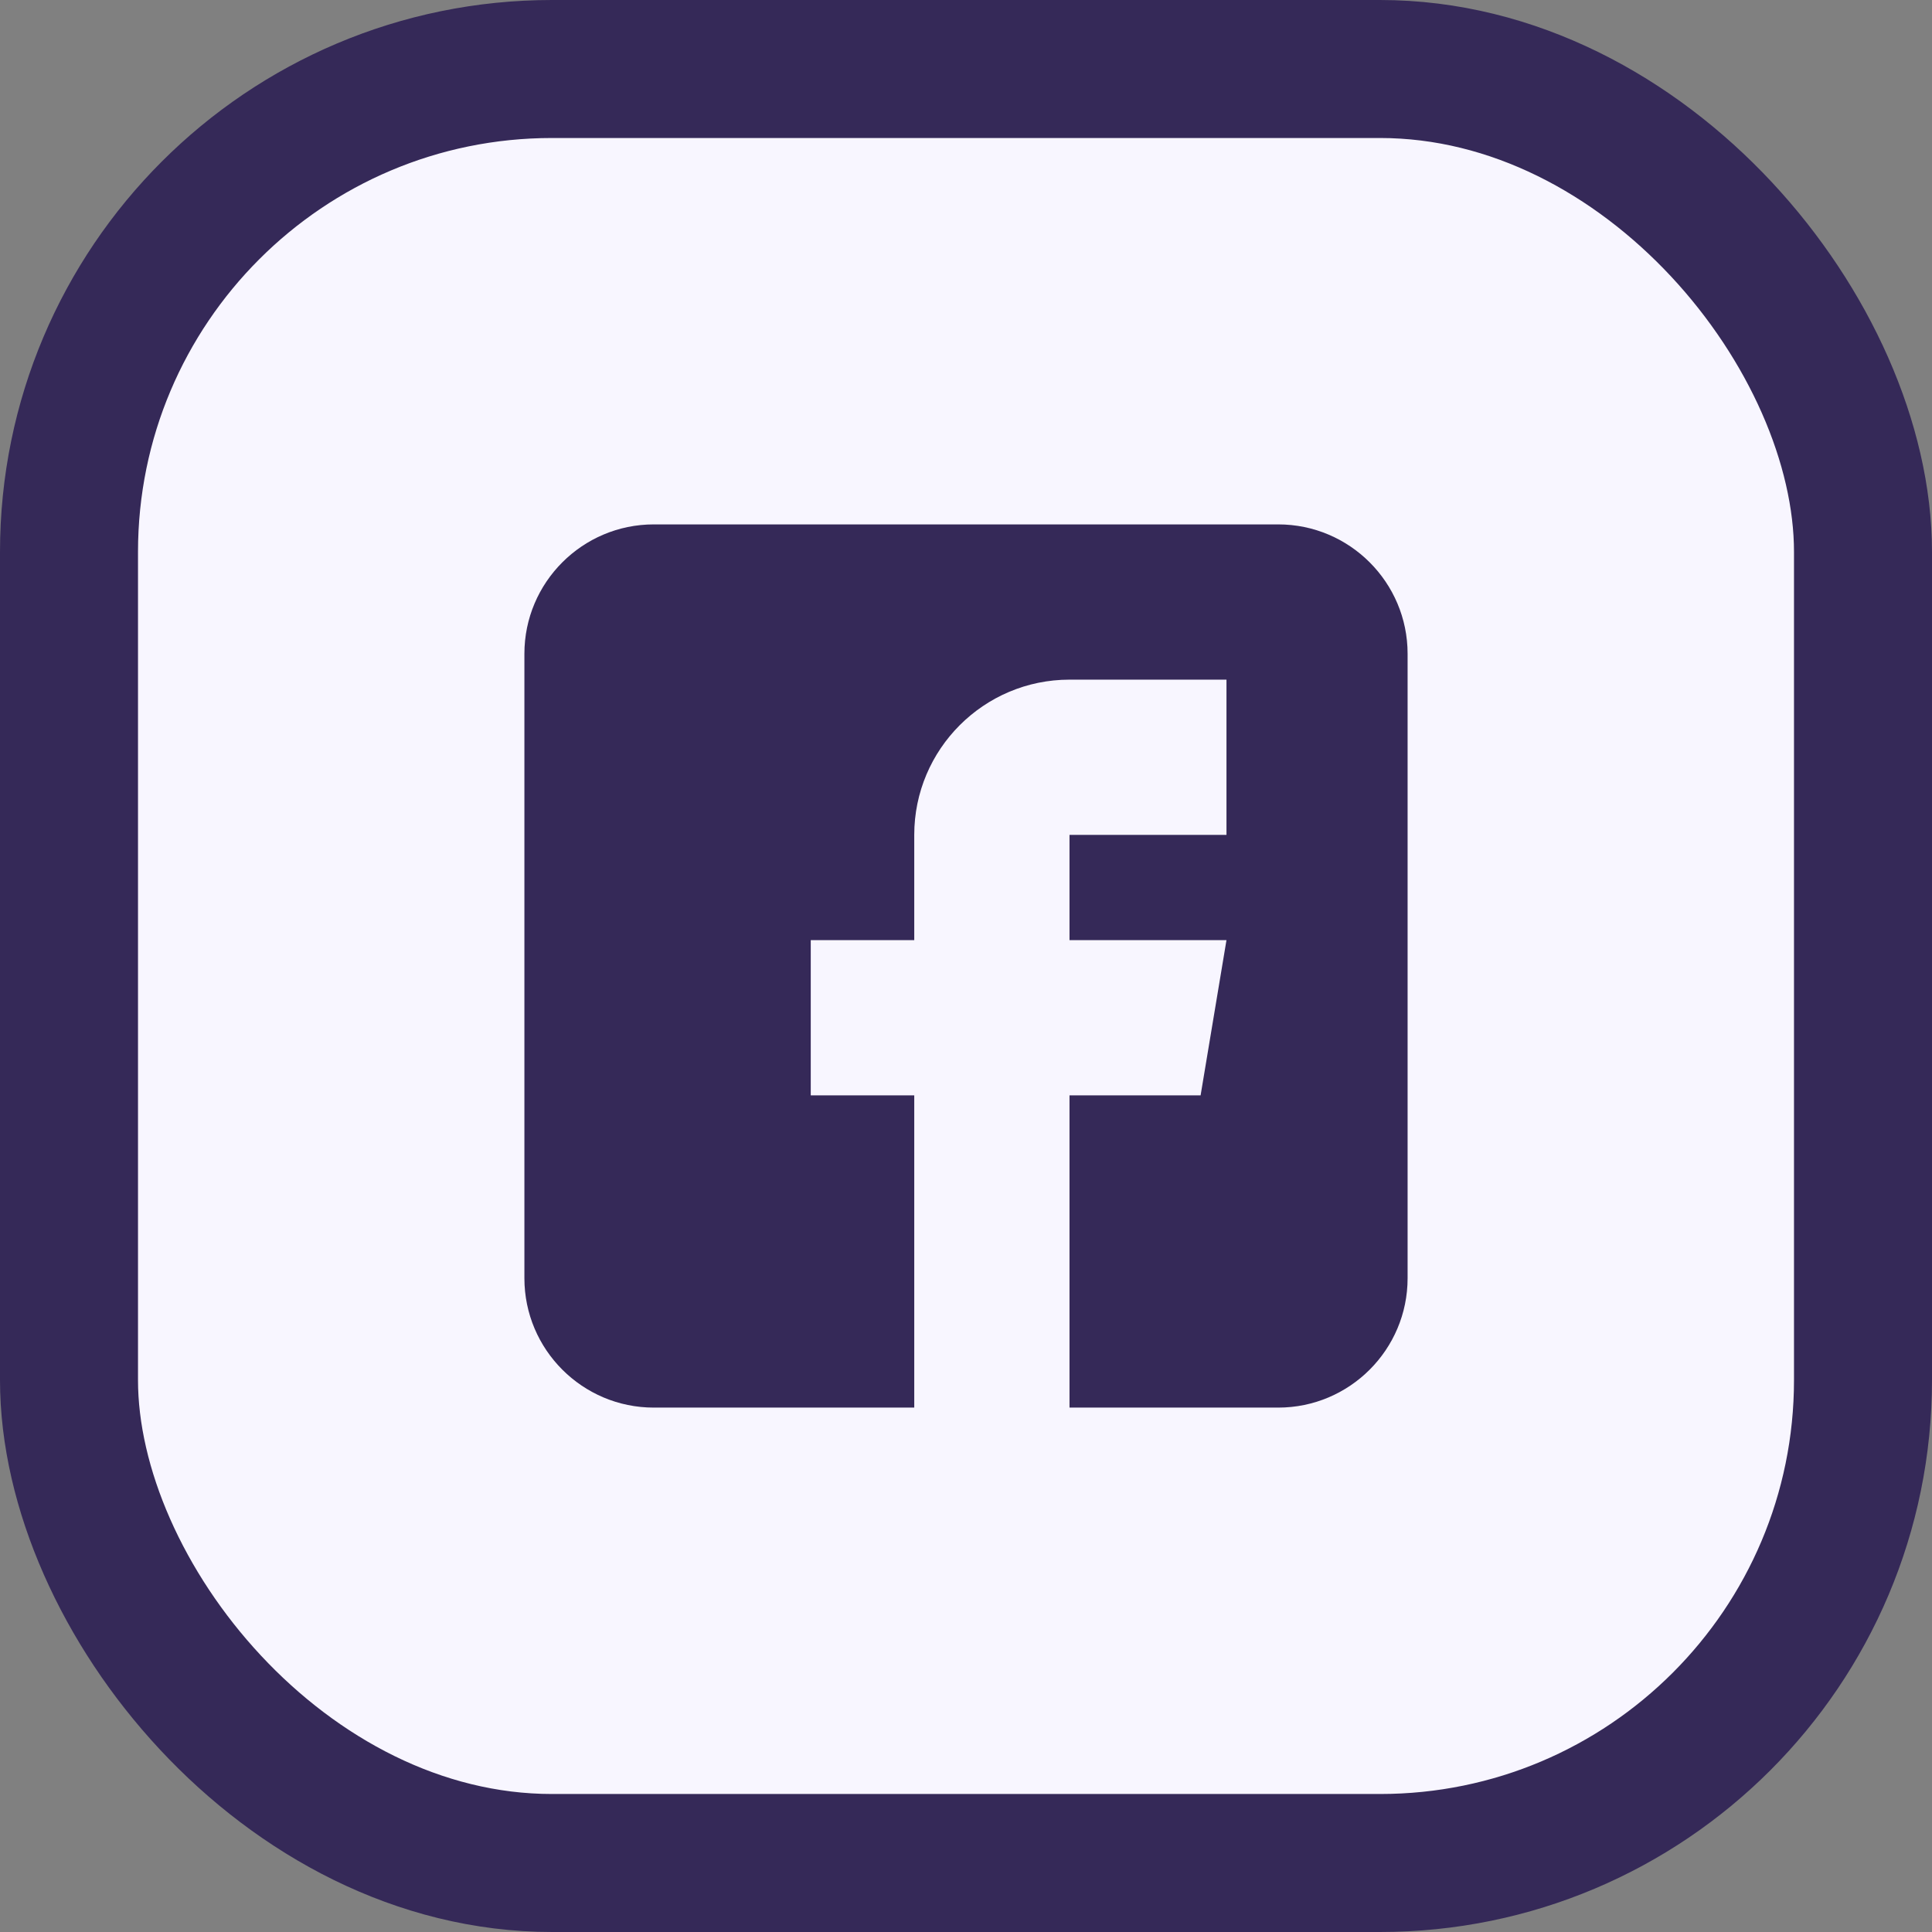 <svg width="25" height="25" viewBox="0 0 28 28" fill="none" xmlns="http://www.w3.org/2000/svg">
    <rect x="0" y="0" width="28" height="28" fill="#808080" stroke="none"/>
    <rect x="1" y="1" width="26" height="26" rx="7" fill="#F8F6FF" stroke="#352958" stroke-width="2"/>
    <path d="M18.525 7.6H9.475C8.441 7.6 7.6 8.441 7.6 9.475V18.525C7.6 19.559 8.441 20.4 9.475 20.4H13.25V15.875H11.75V13.625H13.25V12.1C13.25 10.859 14.259 9.85 15.5 9.85H17.775V12.1H15.5V13.625H17.775L17.4 15.875H15.5V20.4H18.525C19.559 20.4 20.4 19.559 20.4 18.525V9.475C20.4 8.441 19.559 7.6 18.525 7.6Z" fill="#352958"/>
</svg>
